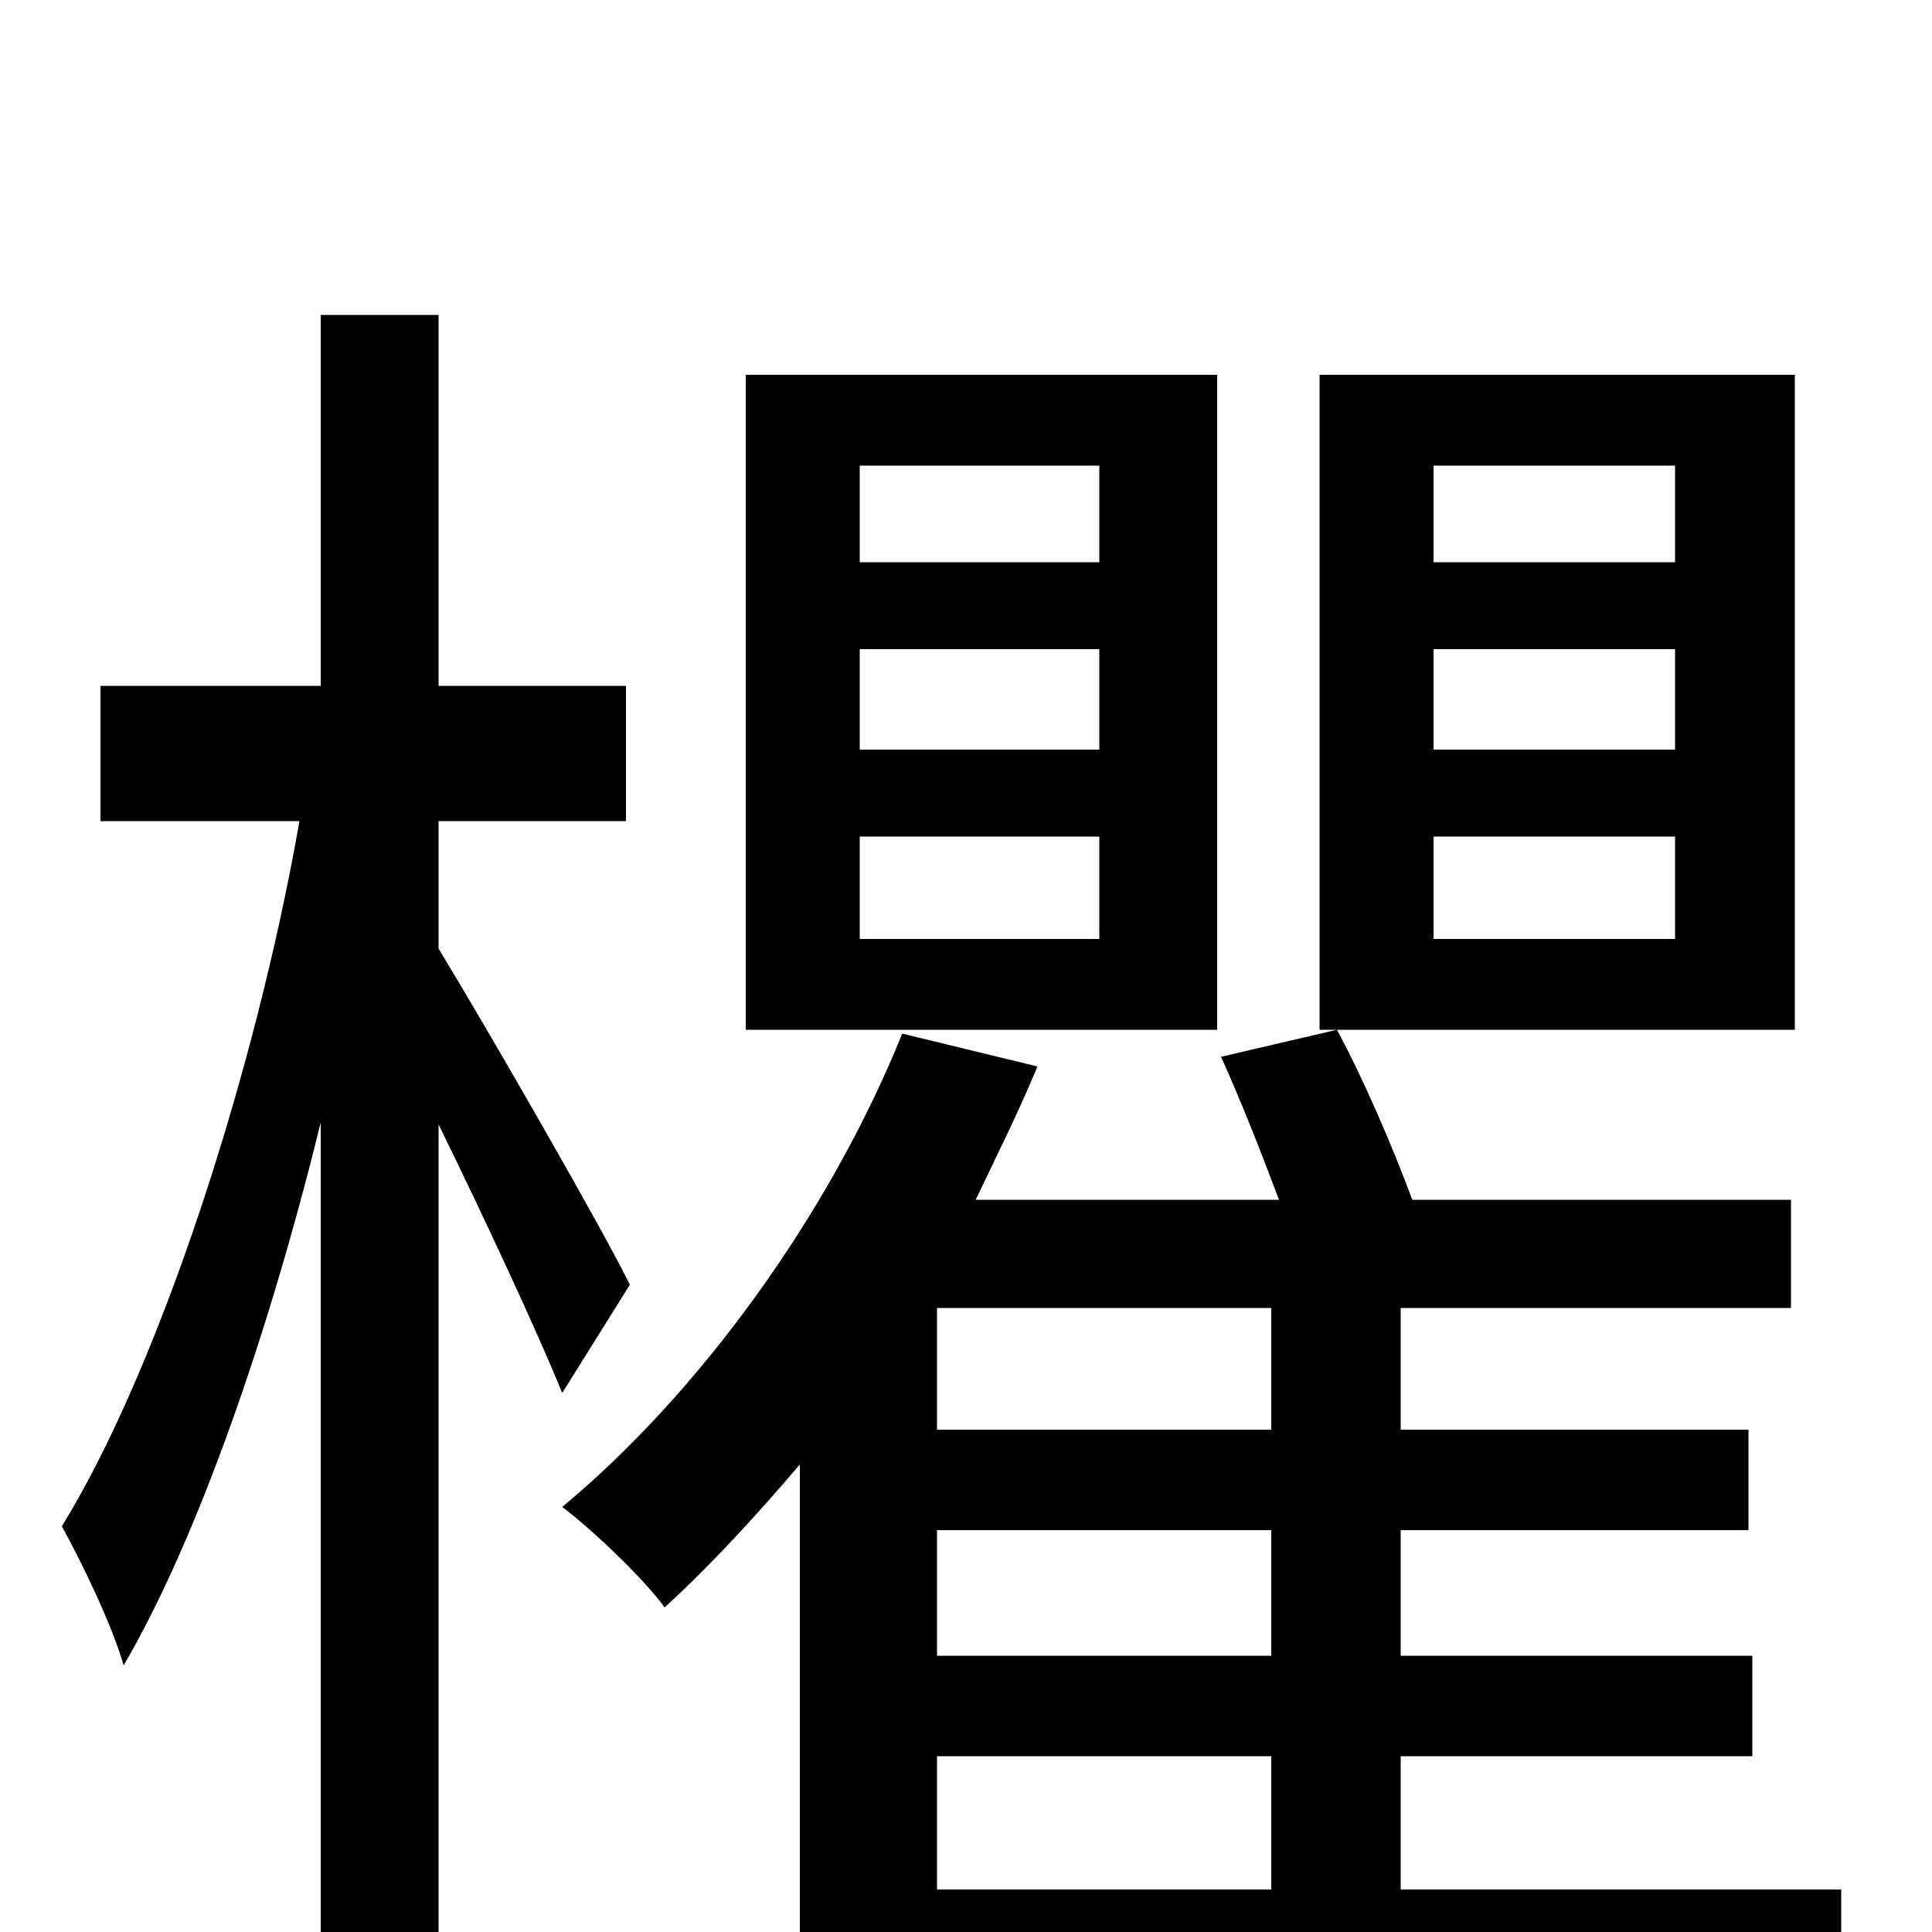 <svg xmlns="http://www.w3.org/2000/svg" viewBox="0 -1000 1000 1000">
	<path fill="#000000" d="M569 -709H445V-759H569ZM569 -612H445V-664H569ZM569 -514H445V-567H569ZM630 -806H386V-467H630ZM326 -335C313 -362 252 -468 227 -509V-575H324V-645H227V-837H166V-645H52V-575H155C132 -444 82 -291 32 -210C42 -192 58 -159 64 -138C102 -203 139 -309 166 -419V76H227V-418C251 -369 278 -311 291 -279ZM867 -709H742V-759H867ZM867 -612H742V-664H867ZM867 -514H742V-567H867ZM929 -806H683V-467H929ZM485 -91H658V-22H485ZM658 -260H485V-323H658ZM658 -143H485V-208H658ZM953 -22H725V-91H907V-143H725V-208H905V-260H725V-323H927V-379H731C721 -406 706 -441 692 -467L632 -453C642 -431 653 -403 662 -379H505C516 -402 527 -424 537 -448L467 -465C429 -371 362 -279 291 -220C307 -208 334 -182 344 -168C368 -190 391 -215 414 -242V77H485V37H953Z"/>
</svg>